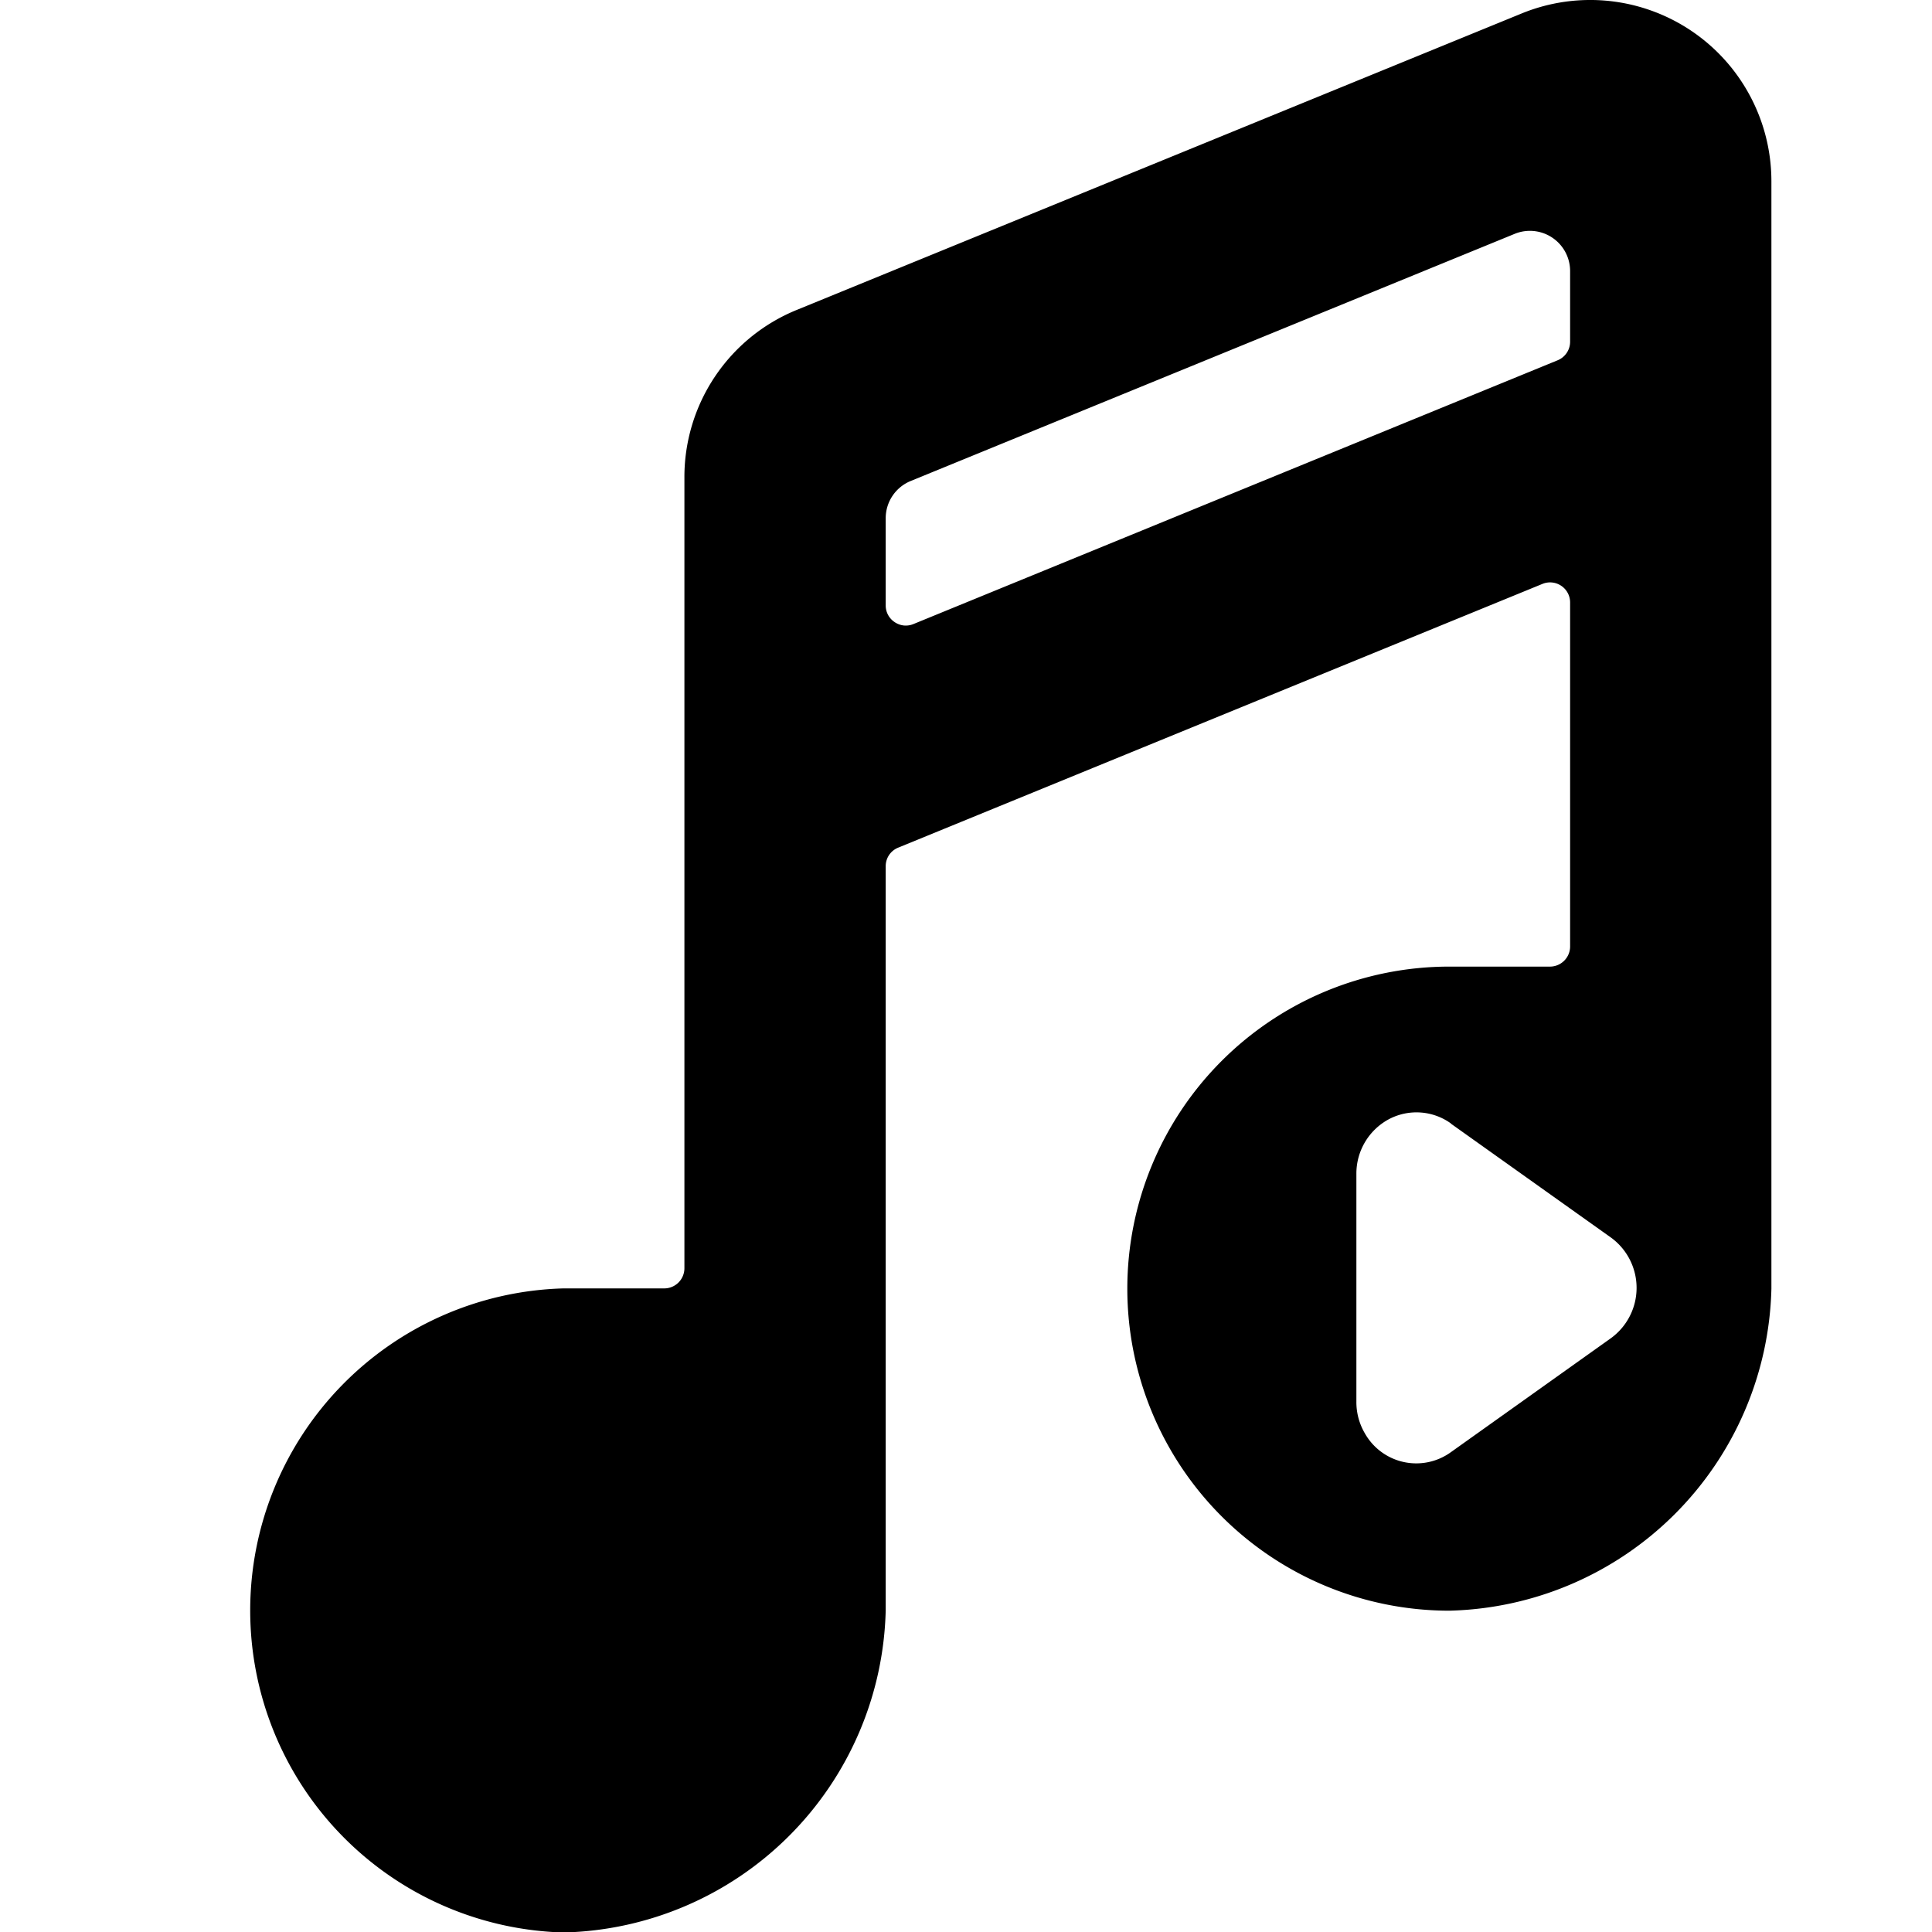 <svg xmlns="http://www.w3.org/2000/svg" fill="none" viewBox="0 0 16 16">
  <g clip-path="url(#a)">
    <path fill="currentColor" fill-rule="evenodd" d="M14.493.794a1.5 1.5 0 0 1 .177.706v9.172a2.734 2.734 0 0 1-2.667 2.667 2.667 2.667 0 1 1 0-5.334h.833a.167.167 0 0 0 .167-.167V4.99a.166.166 0 0 0-.23-.154L7.438 7.02a.165.165 0 0 0-.103.154v6.163a2.734 2.734 0 0 1-2.668 2.667 2.668 2.668 0 0 1 0-5.334h.834a.167.167 0 0 0 .167-.167V3.955A1.494 1.494 0 0 1 6.6 2.566L12.603.111a1.5 1.5 0 0 1 1.89.683zM7.485 5.18a.167.167 0 0 0 .08-.012l5.334-2.184a.166.166 0 0 0 .104-.154v-.585a.333.333 0 0 0-.46-.308l-5 2.046a.333.333 0 0 0-.208.309v.722a.165.165 0 0 0 .074.138.167.167 0 0 0 .076.028zm4.53 4.125 1.325.943a.515.515 0 0 1 0 .835l-1.324.943a.489.489 0 0 1-.713-.156.51.51 0 0 1-.07-.262V9.721a.511.511 0 0 1 .265-.45.489.489 0 0 1 .518.033z" clip-rule="evenodd"/>
  </g>
  <defs>
    <clipPath id="a">
      <path fill="currentColor" d="M0 0h16v16H0z"/>
    </clipPath>
  </defs>
</svg>
